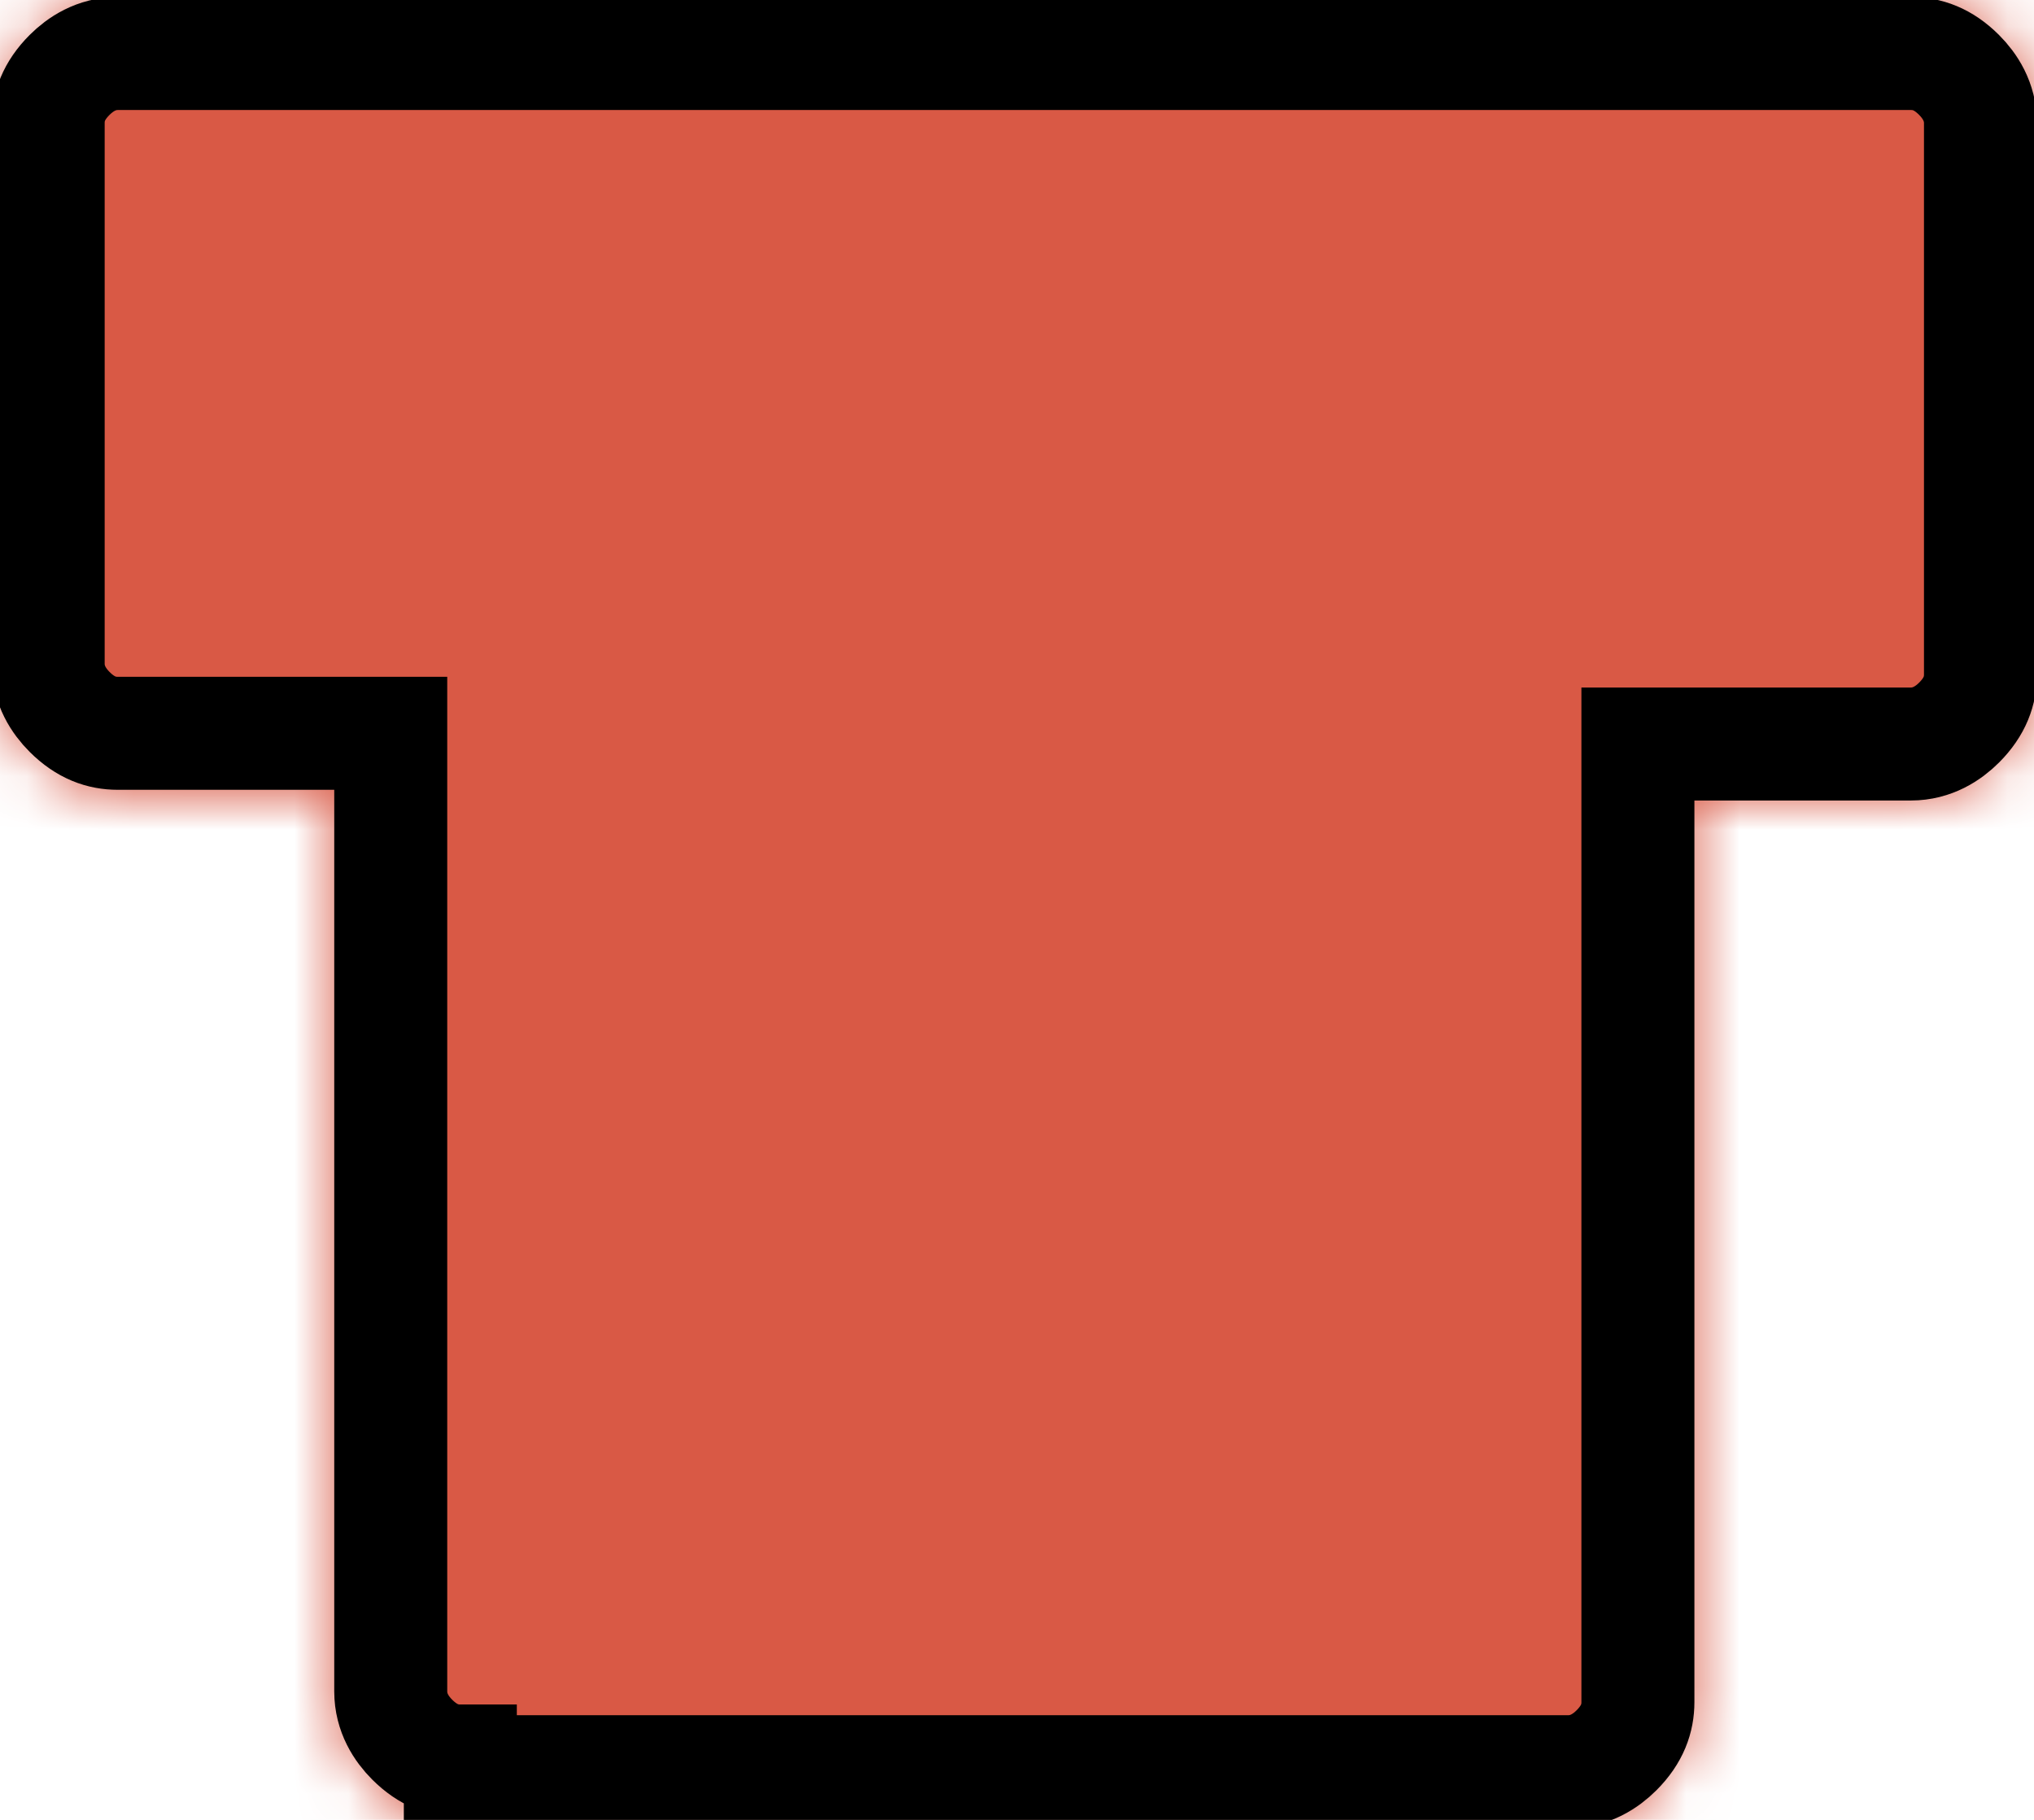 <?xml version="1.0" encoding="utf-8"?>
<!-- Generator: Adobe Illustrator 25.3.1, SVG Export Plug-In . SVG Version: 6.00 Build 0)  -->
<svg version="1.1" id="Layer_1" xmlns="http://www.w3.org/2000/svg" xmlns:xlink="http://www.w3.org/1999/xlink" x="0px" y="0px"
	 viewBox="0 0 38 34" style="enable-background:new 0 0 38 34;" xml:space="preserve">
<style type="text/css">
	.st0{filter:url(#Adobe_OpacityMaskFilter);}
	.st1{fill-rule:evenodd;clip-rule:evenodd;fill:#FFFFFF;}
	.st2{mask:url(#mask-2_1_);}
	.st3{fill-rule:evenodd;clip-rule:evenodd;fill:#D95945;}
	.st4{fill:none;stroke:#000000;stroke-width:2.111;}
</style>
<g id="Assets-Management">
	<g id="Shape_x2F_Color" transform="translate(-13, -15)">
		<g id="color-phase-design_1_" transform="translate(13, 15)">
			<g id="Mask" transform="translate(19, 17) rotate(180) translate(-19, -17) ">
			</g>
			<defs>
				<filter id="Adobe_OpacityMaskFilter" filterUnits="userSpaceOnUse" x="-13" y="-15" width="64" height="64">
					<feColorMatrix  type="matrix" values="1 0 0 0 0  0 1 0 0 0  0 0 1 0 0  0 0 0 1 0"/>
				</filter>
			</defs>
			<mask maskUnits="userSpaceOnUse" x="-13" y="-15" width="64" height="64" id="mask-2_1_">
				<g class="st0">
					<path id="path-1_1_" class="st1" d="M8.6,34c-1.3,0-2.3-1-2.3-2.3l0-16.9H2.3c-1.3,0-2.3-1-2.3-2.3V2.3C0,1,1,0,2.3,0h33.5
						C37,0,38,1,38,2.3v10.3c0,1.3-1,2.3-2.3,2.3h-4.1l0,16.9c0,1.3-1,2.3-2.3,2.3H8.6z"/>
				</g>
			</mask>
			<g id="Group" class="st2">
				<g transform="translate(-13, -15)">
					<rect id="color-phase-design" class="st3" width="64" height="64"/>
				</g>
			</g>
		</g>
		<path id="Combined-Shape" class="st4" d="M21.6,47.9c-0.3,0-0.6-0.1-0.9-0.4c-0.2-0.2-0.4-0.5-0.4-0.9l0,0l0-17.9h-5.1
			c-0.3,0-0.6-0.1-0.9-0.4c-0.2-0.2-0.4-0.5-0.4-0.9l0,0V17.3c0-0.3,0.1-0.6,0.4-0.9c0.2-0.2,0.5-0.4,0.9-0.4l0,0h33.5
			c0.3,0,0.6,0.1,0.9,0.4c0.2,0.2,0.4,0.5,0.4,0.9l0,0v10.3c0,0.3-0.1,0.6-0.4,0.9c-0.2,0.2-0.5,0.4-0.9,0.4l0,0h-5.1l0,17.9
			c0,0.3-0.1,0.6-0.4,0.9c-0.2,0.2-0.5,0.4-0.9,0.4l0,0H21.6z"/>
	</g>
</g>
</svg>
